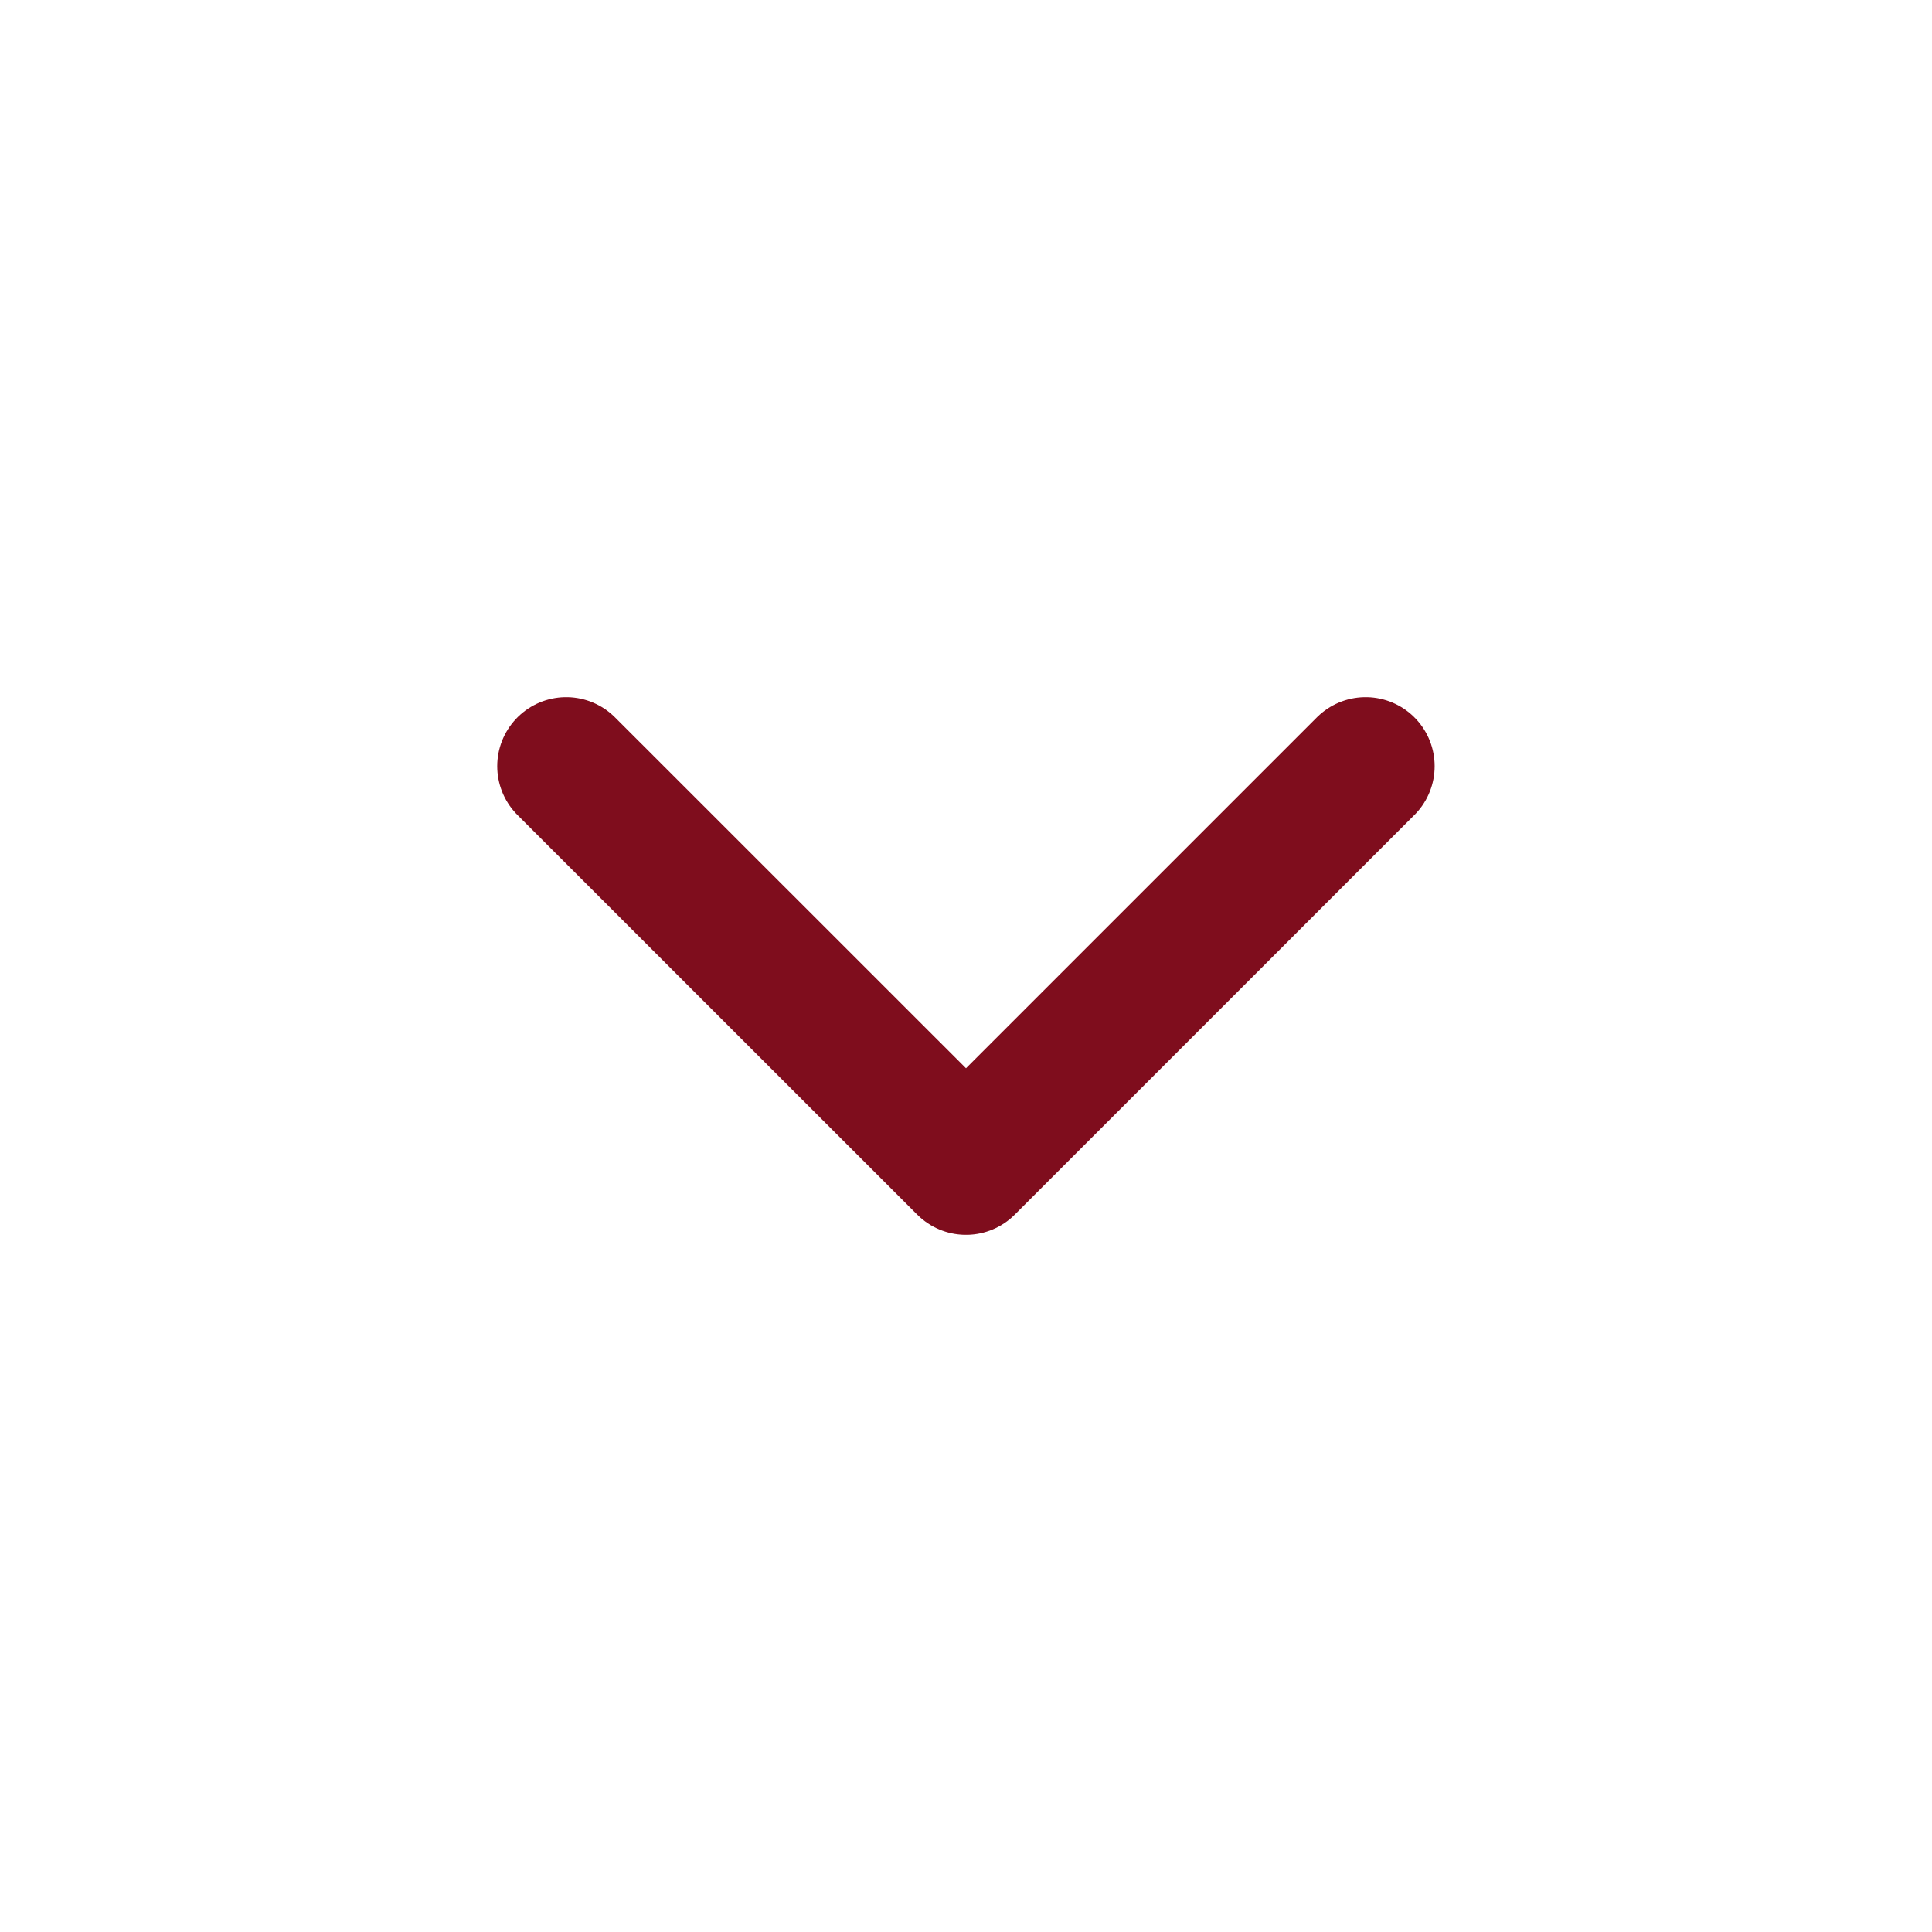 <svg width="14" height="14" viewBox="0 0 14 14" fill="none" xmlns="http://www.w3.org/2000/svg">
<path d="M9.896 5.552L7 8.448L4.103 5.552" stroke="#7F0D1D" stroke-miterlimit="10" stroke-linecap="round" stroke-linejoin="round"/>
</svg>
